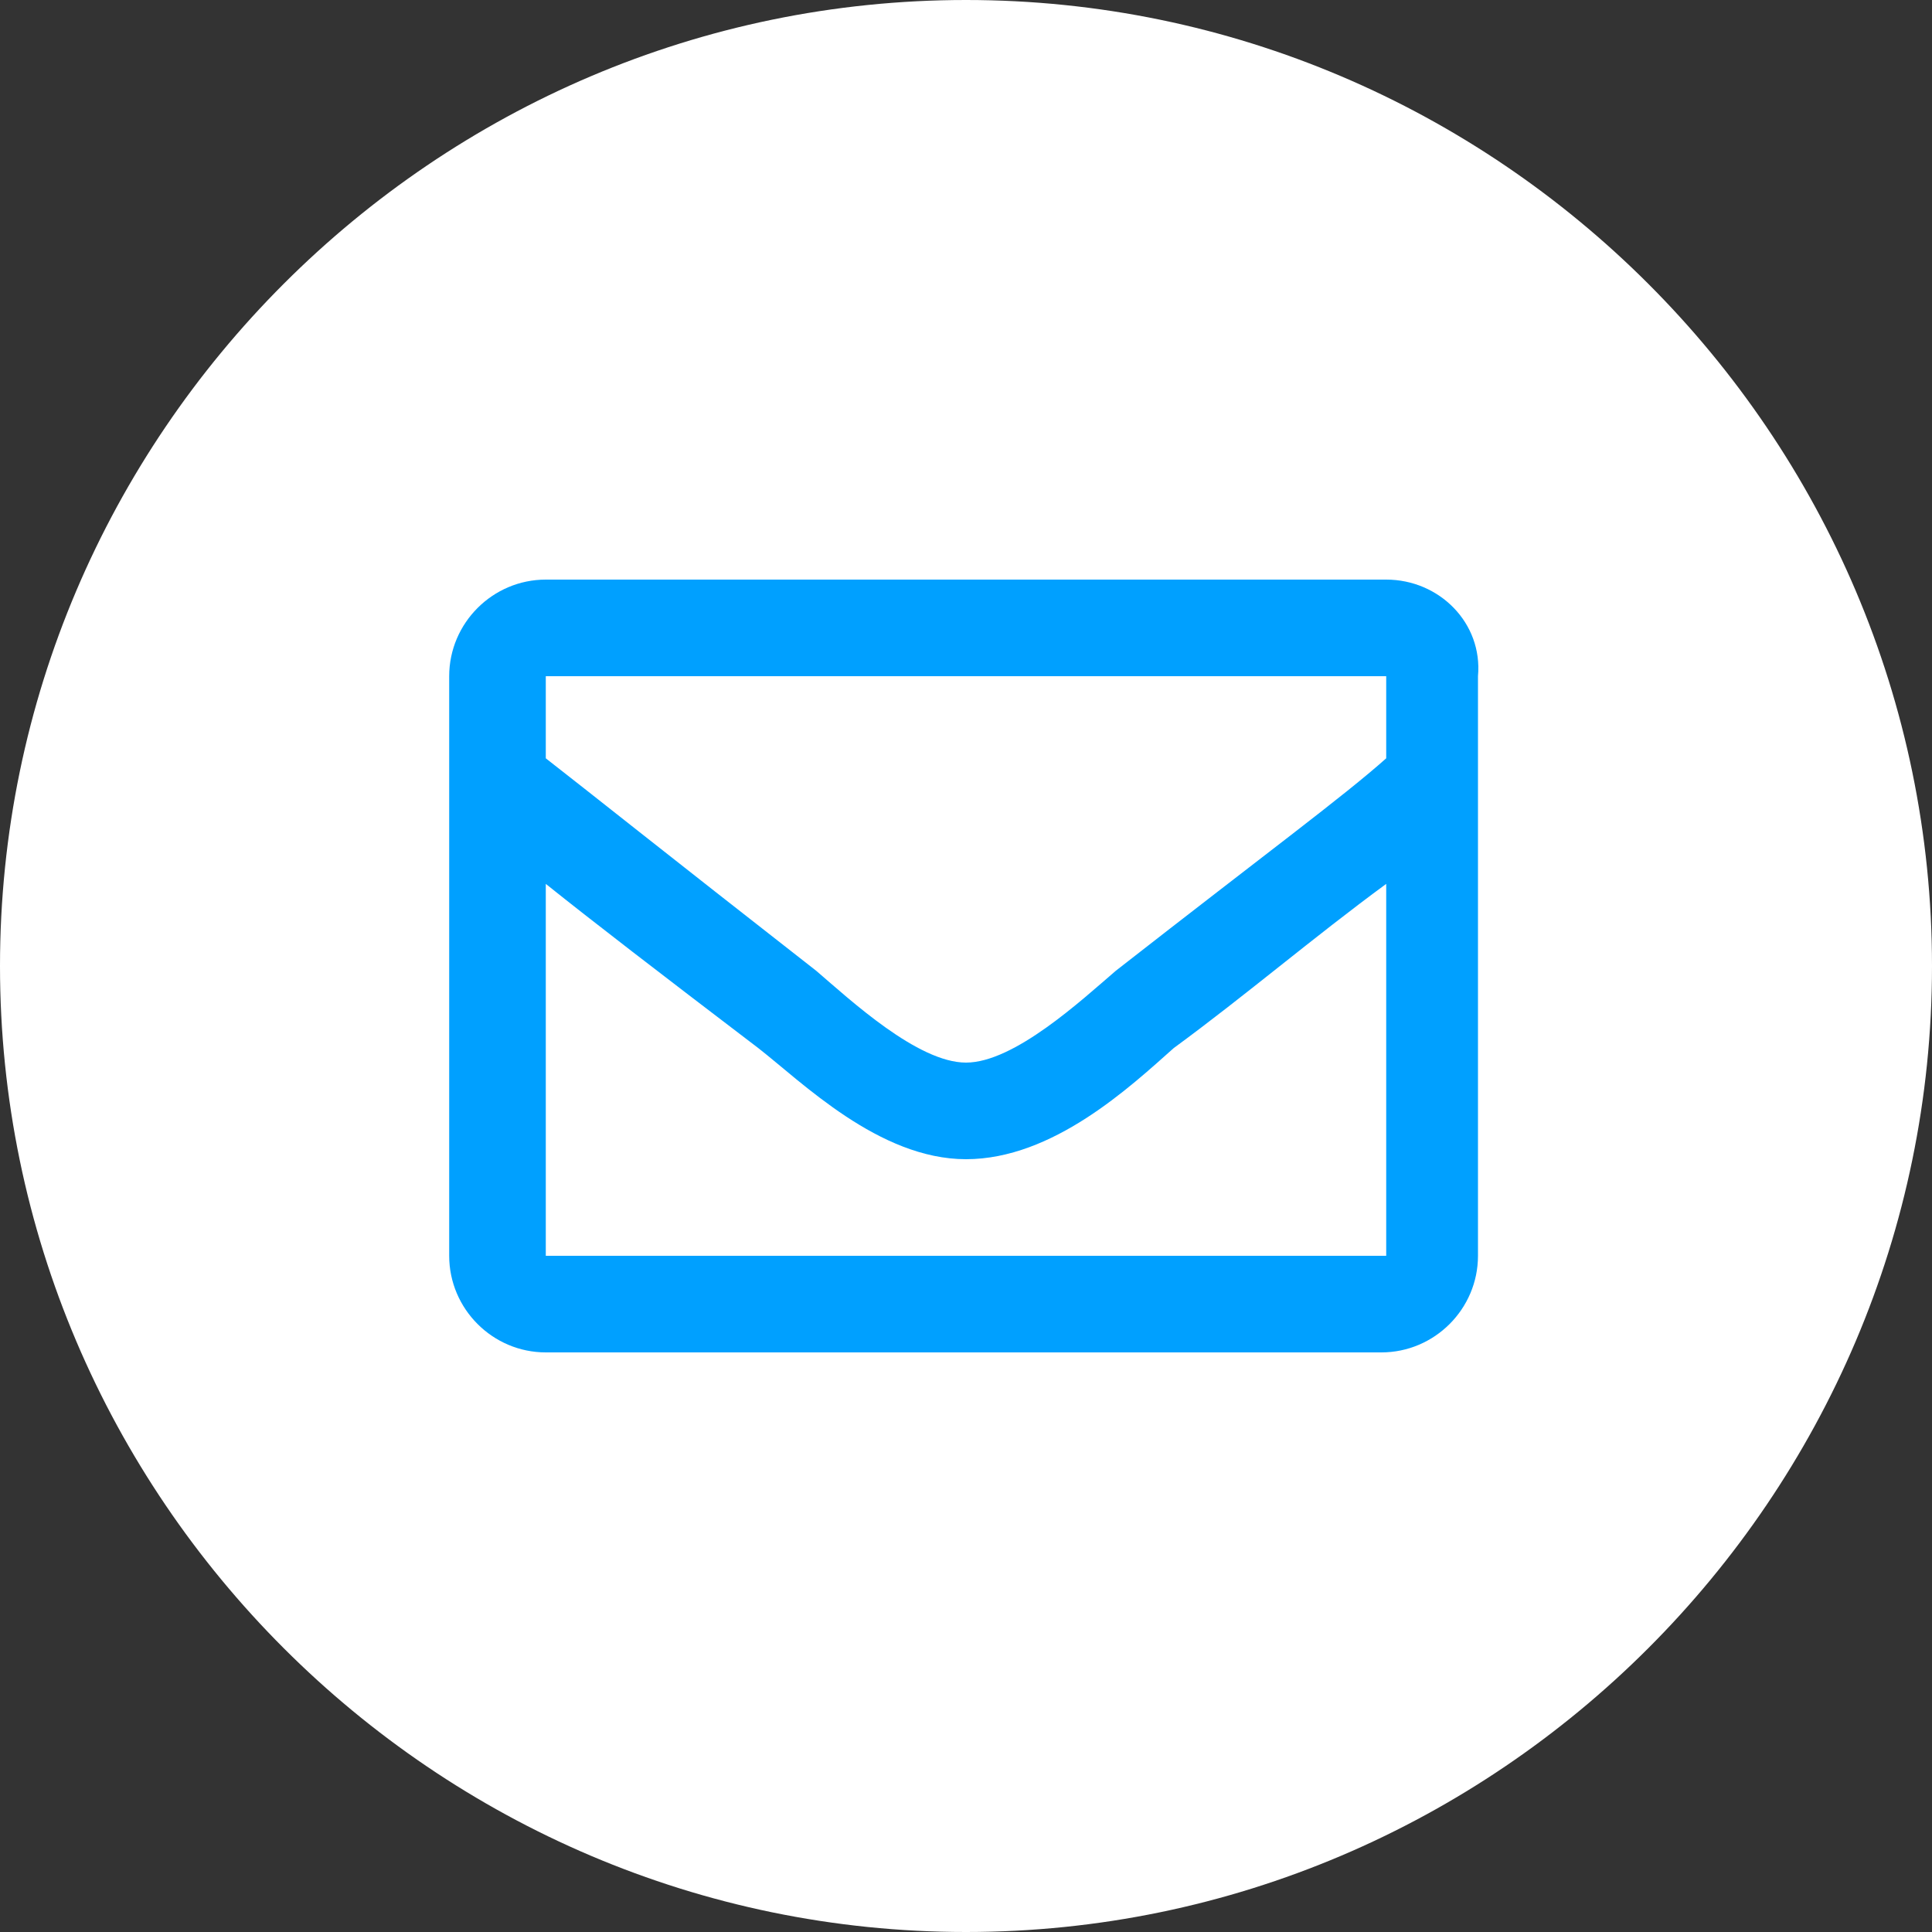 <?xml version="1.0" encoding="utf-8"?>
<!-- Generator: Adobe Illustrator 23.0.3, SVG Export Plug-In . SVG Version: 6.00 Build 0)  -->
<svg version="1.1" id="Capa_1" xmlns="http://www.w3.org/2000/svg" xmlns:xlink="http://www.w3.org/1999/xlink" x="0px" y="0px"
	 viewBox="0 0 40 40" style="enable-background:new 0 0 40 40;" xml:space="preserve">
<rect x="0" y="0" width="40" height="40" fill="#333333" stroke="none"/>
<style type="text/css">
	.st0{fill-rule:evenodd;clip-rule:evenodd;fill:#FFFFFF;}
	.st1{fill:#00A0FF;}
</style>
<g>
	<g>
		<path class="st0" d="M20,0L20,0c11,0,20,9,20,20l0,0c0,11-9,20-20,20l0,0C9,40,0,31,0,20l0,0C0,9,9,0,20,0z"/>
	</g>
</g>
<path class="st1" d="M28.7,12H11.3c-1.1,0-2,0.9-2,2v12c0,1.1,0.9,2,2,2h17.3c1.1,0,2-0.9,2-2V14C30.7,12.9,29.8,12,28.7,12z
	 M28.7,14v1.7c-0.9,0.8-2.4,1.9-5.6,4.4C22.4,20.7,21,22,20,22c-1,0-2.4-1.3-3.1-1.9c-3.2-2.5-4.7-3.7-5.6-4.4V14H28.7z M11.3,26
	v-7.7c1,0.8,2.3,1.8,4.4,3.4c0.9,0.7,2.5,2.3,4.3,2.3c1.8,0,3.4-1.5,4.3-2.3c1.5-1.1,2.9-2.3,4.4-3.4V26H11.3z"/>
</svg>
